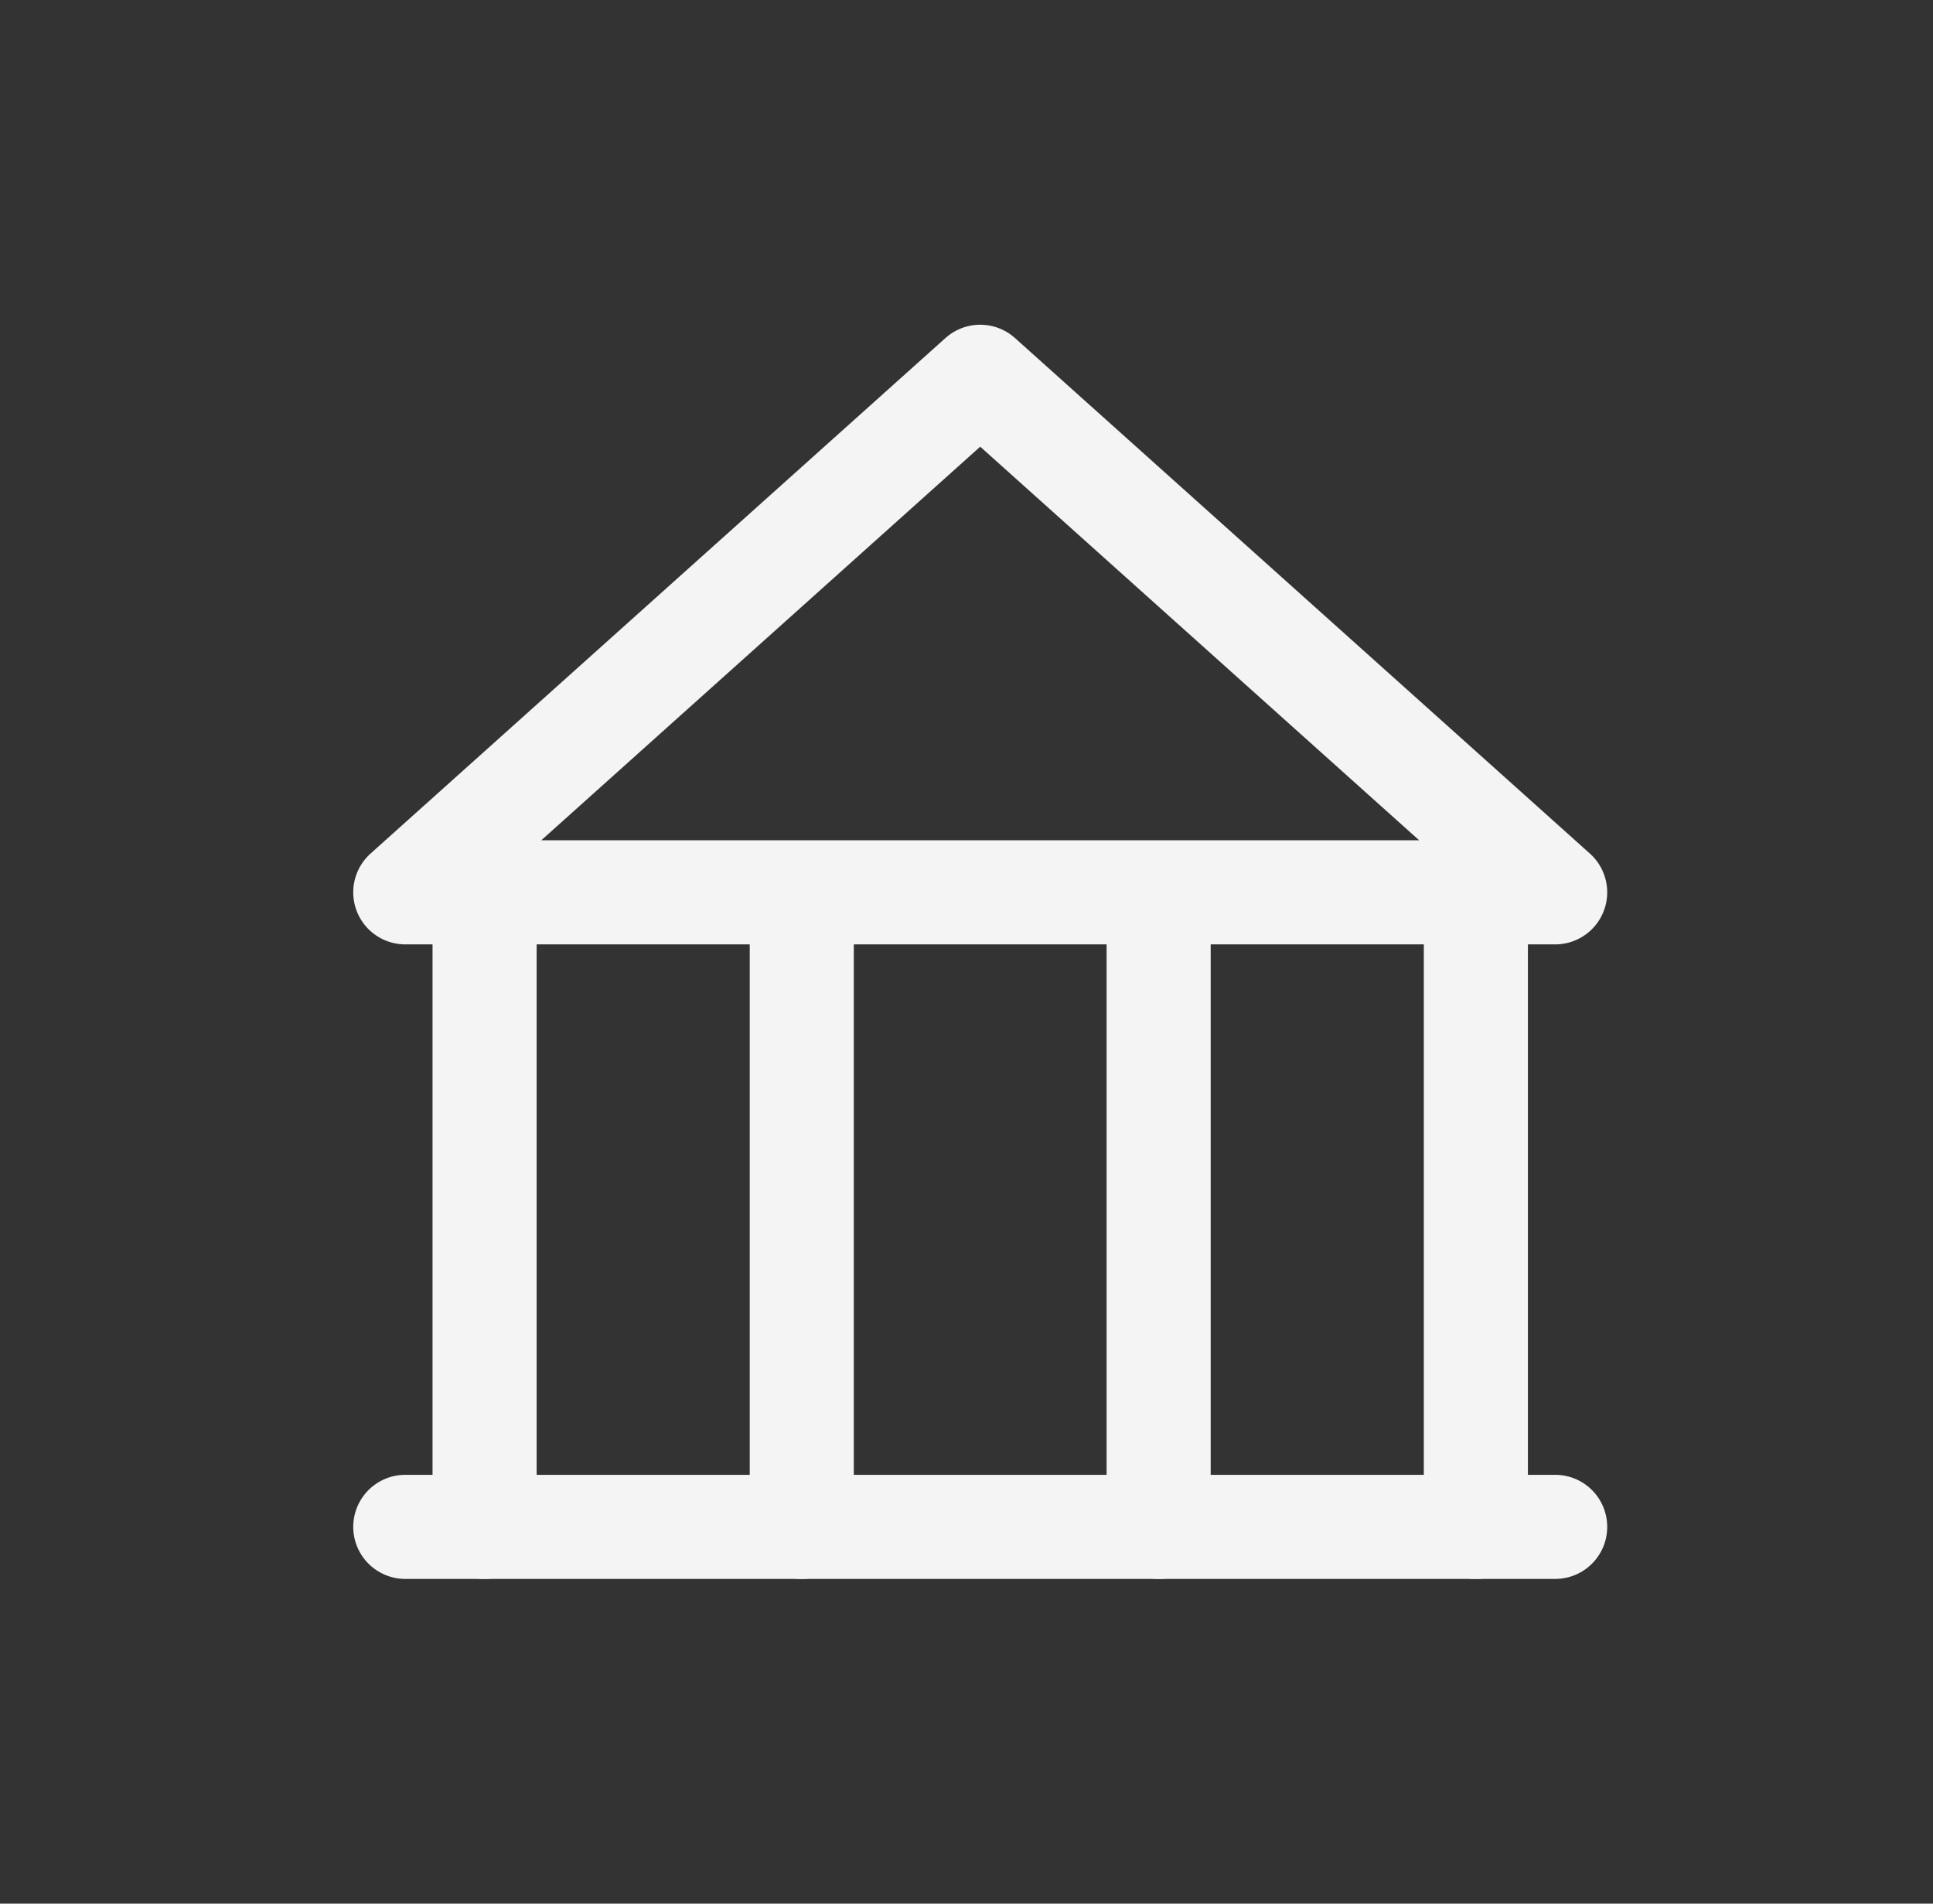 <svg width="65" height="64" viewBox="0 0 65 64" fill="none" xmlns="http://www.w3.org/2000/svg">
<rect x="0" y="0" width="65" height="64" fill="#333333" stroke="none"/>
<path d="M38.961 51.334V30.667M49.628 30.667V51.334V30.667ZM16.295 51.334V30.667V51.334ZM26.961 51.334V30.667V51.334Z" stroke="#F4F4F4" stroke-width="3.5" stroke-linecap="round" stroke-linejoin="round"/>
<path d="M32.961 12.667L52.295 30H13.628L32.961 12.667Z" stroke="#F4F4F4" stroke-width="3.5" stroke-linecap="round" stroke-linejoin="round"/>
<path d="M13.628 51.333H52.295" stroke="#F4F4F4" stroke-width="3.5" stroke-linecap="round" stroke-linejoin="round"/>
</svg>
